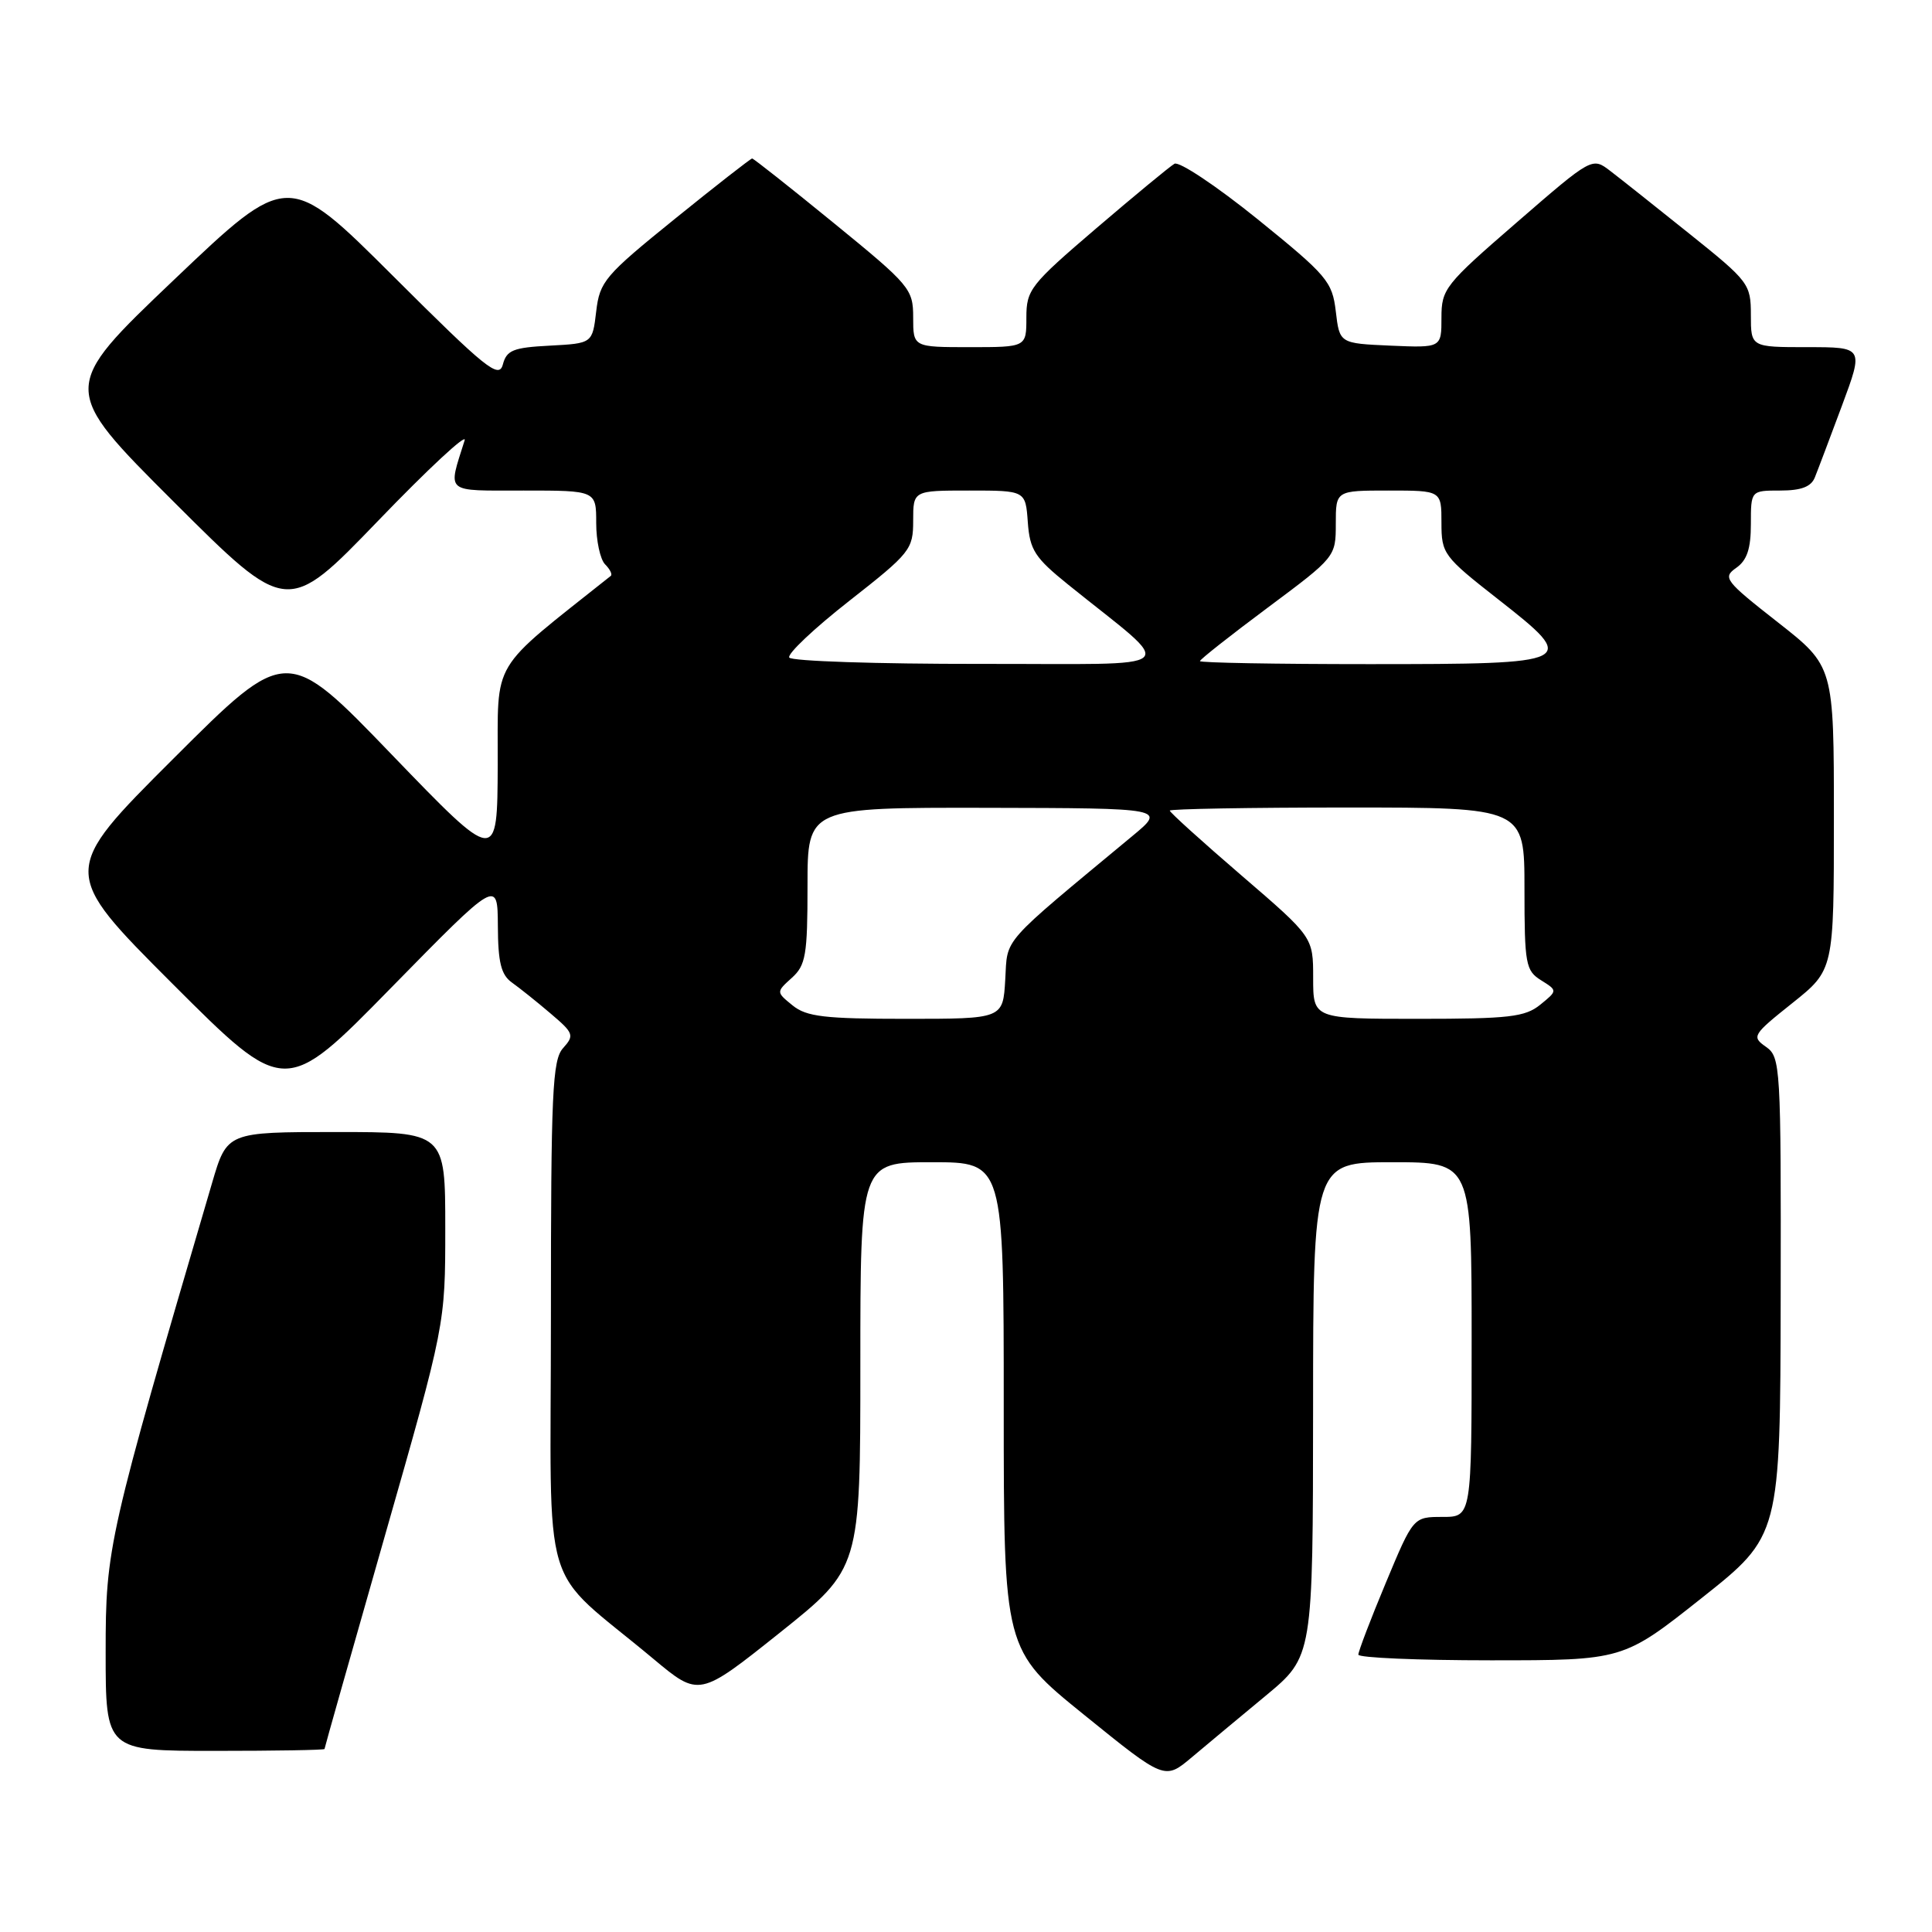 <?xml version="1.0" encoding="UTF-8" standalone="no"?>
<!DOCTYPE svg PUBLIC "-//W3C//DTD SVG 1.1//EN" "http://www.w3.org/Graphics/SVG/1.1/DTD/svg11.dtd" >
<svg xmlns="http://www.w3.org/2000/svg" xmlns:xlink="http://www.w3.org/1999/xlink" version="1.1" viewBox="0 0 256 256">
 <g >
 <path fill="currentColor"
d=" M 167.74 224.67 C 173.97 219.50 173.97 219.50 173.99 186.75 C 174.00 154.00 174.00 154.00 184.50 154.00 C 195.00 154.00 195.00 154.00 195.00 177.50 C 195.00 201.00 195.00 201.00 191.14 201.00 C 187.27 201.00 187.27 201.00 183.62 209.75 C 181.61 214.56 179.98 218.84 179.99 219.25 C 179.99 219.66 187.89 220.00 197.53 220.00 C 215.07 220.00 215.07 220.00 225.48 211.75 C 235.89 203.50 235.89 203.50 235.95 171.81 C 236.00 141.19 235.93 140.07 234.00 138.71 C 232.07 137.36 232.22 137.12 237.50 132.91 C 243.00 128.52 243.00 128.52 243.00 108.40 C 243.00 88.28 243.00 88.28 235.55 82.44 C 228.56 76.96 228.23 76.53 230.05 75.25 C 231.49 74.25 232.00 72.71 232.00 69.44 C 232.00 65.00 232.00 65.00 235.89 65.00 C 238.67 65.00 239.99 64.50 240.48 63.25 C 240.87 62.29 242.48 58.01 244.07 53.75 C 246.95 46.00 246.95 46.00 239.47 46.00 C 232.00 46.00 232.00 46.00 232.00 41.75 C 232.00 37.63 231.74 37.29 223.89 31.00 C 219.43 27.42 214.70 23.67 213.38 22.66 C 210.97 20.81 210.97 20.81 200.99 29.46 C 191.45 37.72 191.00 38.29 191.00 42.10 C 191.00 46.09 191.00 46.09 184.25 45.80 C 177.50 45.50 177.50 45.50 177.00 41.26 C 176.53 37.30 175.86 36.51 166.62 29.03 C 161.18 24.64 156.23 21.34 155.62 21.70 C 155.00 22.06 150.34 25.91 145.25 30.26 C 136.51 37.74 136.00 38.39 136.00 42.09 C 136.00 46.00 136.00 46.00 128.50 46.00 C 121.00 46.00 121.00 46.00 121.00 42.07 C 121.00 38.29 120.60 37.81 110.50 29.57 C 104.73 24.86 99.85 21.00 99.66 21.00 C 99.48 21.00 94.86 24.60 89.41 29.01 C 80.14 36.51 79.47 37.29 79.00 41.26 C 78.50 45.50 78.50 45.50 72.85 45.80 C 68.00 46.05 67.13 46.40 66.63 48.30 C 66.11 50.24 64.41 48.87 52.11 36.60 C 38.16 22.69 38.16 22.69 23.06 37.07 C 7.96 51.45 7.96 51.45 23.01 66.48 C 38.06 81.50 38.06 81.50 50.11 69.00 C 56.73 62.12 61.89 57.33 61.57 58.34 C 59.33 65.47 58.78 65.00 69.39 65.00 C 79.00 65.00 79.00 65.00 79.00 69.30 C 79.00 71.66 79.53 74.13 80.18 74.78 C 80.83 75.43 81.17 76.12 80.93 76.31 C 64.72 89.21 66.00 87.07 65.95 101.36 C 65.90 114.50 65.90 114.50 51.94 100.02 C 37.99 85.53 37.99 85.53 22.99 100.51 C 7.99 115.48 7.99 115.48 22.87 130.37 C 37.76 145.25 37.76 145.25 51.84 130.87 C 65.93 116.50 65.93 116.50 65.97 122.69 C 65.99 127.53 66.40 129.17 67.83 130.19 C 68.84 130.91 71.15 132.75 72.95 134.29 C 76.02 136.89 76.13 137.19 74.62 138.87 C 73.19 140.44 73.00 144.70 73.00 174.48 C 73.00 212.66 71.32 207.06 86.58 219.81 C 92.64 224.87 92.64 224.87 103.32 216.35 C 114.00 207.82 114.00 207.82 114.00 180.91 C 114.00 154.00 114.00 154.00 123.50 154.00 C 133.00 154.00 133.00 154.00 133.00 186.31 C 133.00 218.61 133.00 218.61 143.67 227.24 C 154.33 235.87 154.33 235.87 157.92 232.85 C 159.89 231.19 164.31 227.51 167.74 224.67 Z  M 43.00 231.75 C 43.00 231.61 46.60 218.90 51.00 203.50 C 59.00 175.50 59.00 175.50 59.00 162.75 C 59.00 150.00 59.00 150.00 44.54 150.00 C 30.08 150.00 30.08 150.00 28.10 156.75 C 14.28 203.81 14.00 205.04 14.00 218.95 C 14.00 232.00 14.00 232.00 28.50 232.00 C 36.48 232.00 43.00 231.89 43.00 231.75 Z  M 105.03 133.23 C 102.84 131.45 102.84 131.45 104.92 129.57 C 106.77 127.90 107.00 126.55 107.00 117.35 C 107.00 107.00 107.00 107.00 130.75 107.04 C 154.50 107.09 154.50 107.09 150.03 110.79 C 132.39 125.43 133.53 124.15 133.20 129.81 C 132.90 135.00 132.90 135.00 120.06 135.00 C 109.26 135.00 106.87 134.72 105.03 133.23 Z  M 174.00 129.59 C 174.00 124.17 174.00 124.17 164.50 116.00 C 159.28 111.51 155.00 107.64 155.00 107.41 C 155.00 107.19 165.57 107.00 178.50 107.00 C 202.00 107.00 202.00 107.00 202.00 117.76 C 202.00 127.76 202.16 128.62 204.20 129.89 C 206.39 131.26 206.39 131.26 204.09 133.13 C 202.08 134.76 199.96 135.00 187.89 135.00 C 174.00 135.00 174.00 135.00 174.00 129.59 Z  M 104.58 87.13 C 104.29 86.66 107.86 83.28 112.52 79.63 C 120.63 73.27 121.00 72.81 121.00 68.99 C 121.00 65.00 121.00 65.00 128.44 65.00 C 135.89 65.00 135.89 65.00 136.19 69.20 C 136.46 72.88 137.12 73.90 141.52 77.45 C 156.10 89.22 157.54 87.93 129.81 87.97 C 116.23 87.98 104.88 87.61 104.58 87.13 Z  M 159.00 87.60 C 159.00 87.38 163.05 84.19 168.00 80.50 C 176.95 73.83 177.00 73.78 177.00 69.40 C 177.00 65.00 177.00 65.00 184.00 65.00 C 191.00 65.00 191.00 65.00 191.00 69.26 C 191.00 73.38 191.26 73.73 198.50 79.40 C 209.28 87.84 208.96 88.00 181.38 88.00 C 169.07 88.00 159.00 87.82 159.00 87.60 Z "/>
</g>
</svg>